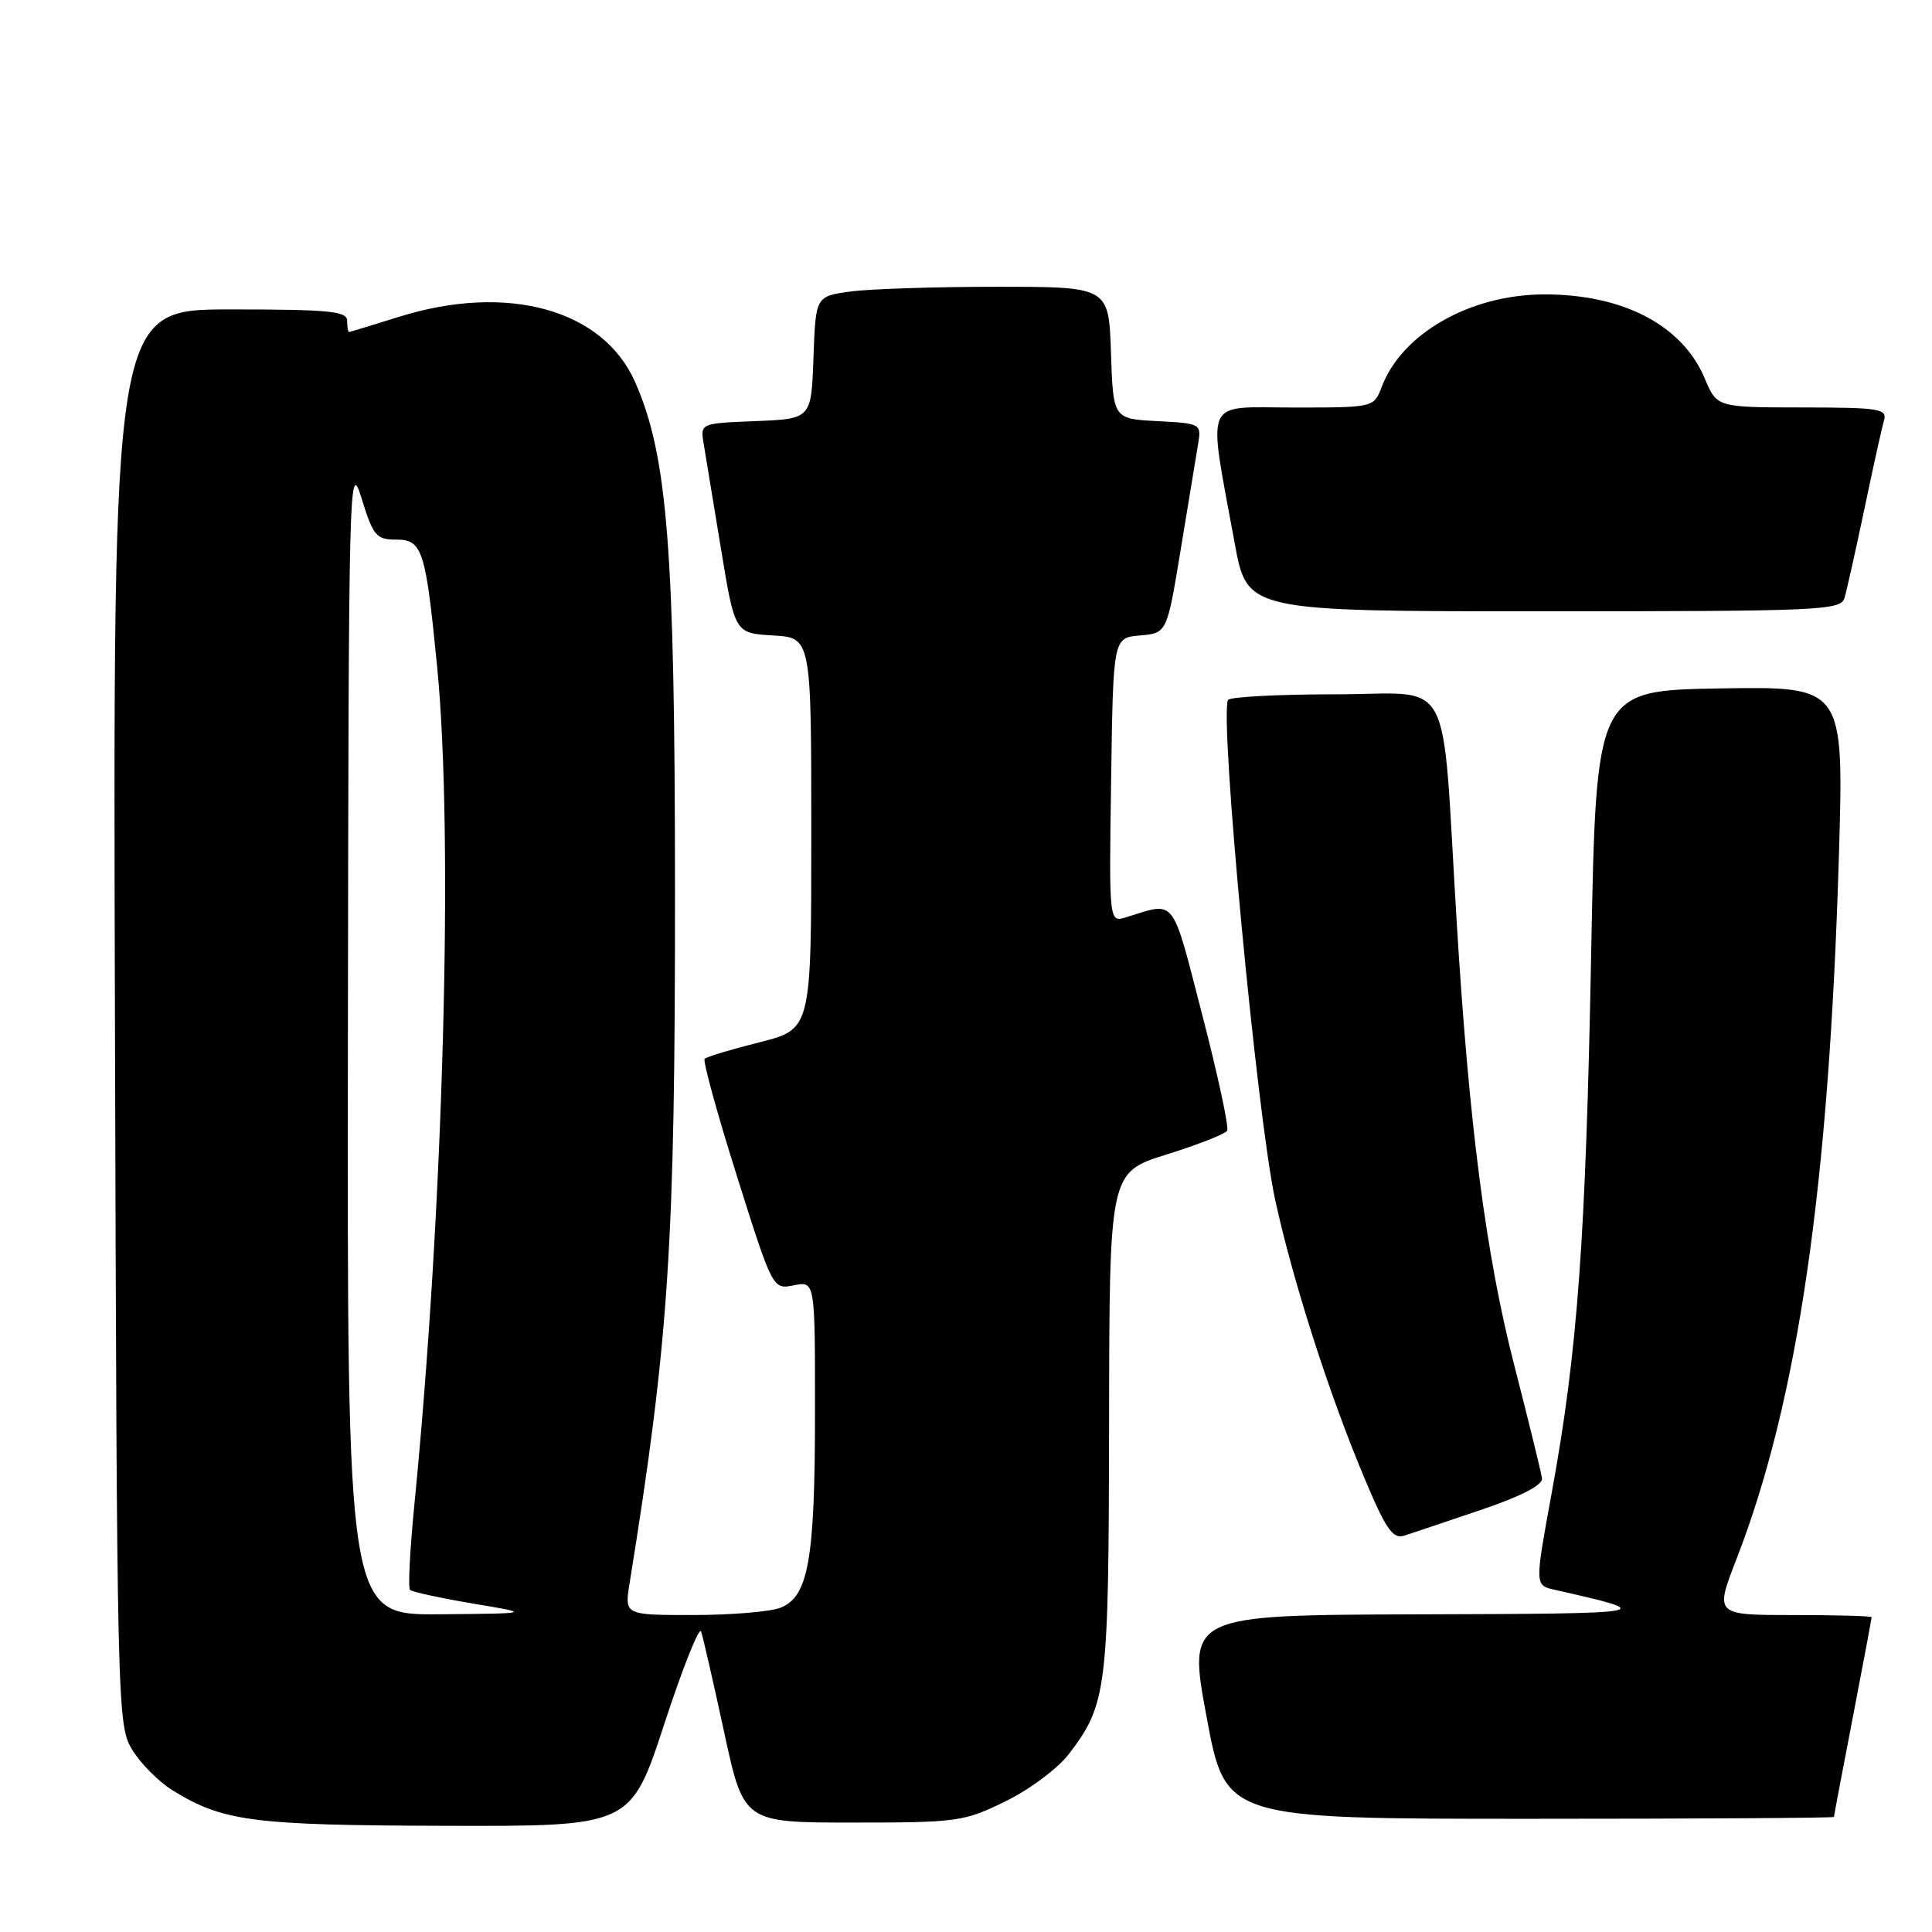 <?xml version="1.0" encoding="UTF-8" standalone="no"?>
<!DOCTYPE svg PUBLIC "-//W3C//DTD SVG 1.1//EN" "http://www.w3.org/Graphics/SVG/1.1/DTD/svg11.dtd" >
<svg xmlns="http://www.w3.org/2000/svg" xmlns:xlink="http://www.w3.org/1999/xlink" version="1.1" viewBox="0 0 256 256">
 <g >
 <path fill="currentColor"
d=" M 88.02 228.44 C 90.46 220.98 92.66 215.47 92.90 216.19 C 93.15 216.91 94.52 222.90 95.95 229.50 C 98.54 241.50 98.54 241.50 113.02 241.50 C 126.89 241.50 127.74 241.38 133.26 238.67 C 136.43 237.12 140.19 234.31 141.63 232.42 C 146.69 225.79 146.91 223.94 146.96 188.43 C 147.00 155.35 147.00 155.35 154.56 152.98 C 158.72 151.68 162.34 150.26 162.60 149.83 C 162.87 149.41 161.38 142.49 159.30 134.46 C 155.20 118.61 155.88 119.48 149.23 121.54 C 146.95 122.25 146.95 122.25 147.23 103.37 C 147.50 84.50 147.50 84.50 151.06 84.20 C 154.63 83.90 154.63 83.90 156.47 72.70 C 157.48 66.54 158.51 60.29 158.76 58.80 C 159.20 56.16 159.10 56.10 153.36 55.80 C 147.50 55.50 147.50 55.50 147.21 46.75 C 146.92 38.00 146.92 38.00 132.10 38.00 C 123.95 38.00 115.21 38.28 112.68 38.63 C 108.08 39.26 108.08 39.26 107.79 47.38 C 107.50 55.50 107.50 55.50 100.14 55.80 C 92.79 56.09 92.79 56.09 93.24 58.80 C 93.49 60.28 94.52 66.54 95.53 72.70 C 97.37 83.91 97.37 83.91 102.44 84.20 C 107.50 84.50 107.50 84.50 107.50 110.44 C 107.50 136.37 107.50 136.37 100.67 138.10 C 96.92 139.04 93.63 140.03 93.37 140.30 C 93.11 140.56 95.03 147.55 97.64 155.82 C 102.39 170.87 102.39 170.87 105.19 170.31 C 108.00 169.75 108.00 169.75 107.99 187.12 C 107.99 206.74 107.12 211.62 103.37 213.05 C 102.00 213.57 96.79 214.00 91.81 214.00 C 82.74 214.00 82.74 214.00 83.43 209.75 C 88.64 177.44 89.46 165.00 89.44 118.00 C 89.43 72.71 88.46 60.35 84.14 50.59 C 79.89 40.98 67.19 37.49 52.84 41.99 C 49.35 43.08 46.39 43.98 46.25 43.99 C 46.11 43.99 46.00 43.33 46.00 42.50 C 46.00 41.23 43.61 41.00 30.48 41.00 C 14.96 41.00 14.96 41.00 15.23 134.75 C 15.49 226.48 15.54 228.57 17.50 231.82 C 18.60 233.64 21.00 236.06 22.82 237.20 C 29.54 241.36 33.41 241.86 59.04 241.93 C 83.58 242.00 83.58 242.00 88.02 228.44 Z  M 243.01 240.75 C 243.01 240.61 244.13 234.67 245.51 227.54 C 246.88 220.42 248.00 214.45 248.00 214.29 C 248.00 214.13 243.32 214.00 237.61 214.00 C 227.21 214.00 227.21 214.00 230.10 206.57 C 238.24 185.60 242.37 157.18 243.67 113.22 C 244.32 90.95 244.32 90.95 227.91 91.22 C 211.50 91.50 211.50 91.50 210.84 126.28 C 210.12 164.29 209.03 179.16 205.61 197.81 C 203.37 210.05 203.37 210.05 205.94 210.64 C 219.82 213.78 219.63 213.81 187.94 213.91 C 157.37 214.00 157.37 214.00 159.88 227.50 C 162.38 241.00 162.38 241.00 202.69 241.00 C 224.86 241.00 243.00 240.89 243.01 240.75 Z  M 196.17 200.09 C 201.58 198.26 204.44 196.78 204.32 195.88 C 204.22 195.12 202.58 188.43 200.67 181.00 C 196.89 166.29 194.66 149.13 193.01 122.00 C 190.96 88.45 192.86 92.00 176.98 92.00 C 169.36 92.00 162.94 92.34 162.72 92.75 C 161.56 94.94 166.56 147.95 168.97 159.00 C 171.29 169.66 176.06 184.56 180.68 195.58 C 183.60 202.58 184.54 203.96 186.04 203.49 C 187.03 203.17 191.59 201.64 196.17 200.09 Z  M 244.40 79.25 C 244.69 78.29 245.87 73.00 247.03 67.50 C 248.18 62.00 249.35 56.71 249.63 55.75 C 250.09 54.16 249.12 54.00 238.82 53.99 C 227.50 53.98 227.50 53.98 225.89 50.15 C 222.93 43.10 215.08 38.99 204.60 39.01 C 194.83 39.03 185.77 44.18 183.09 51.25 C 182.05 54.00 182.05 54.00 171.39 54.00 C 159.29 54.00 160.01 52.33 163.61 72.01 C 165.25 81.00 165.25 81.00 204.56 81.00 C 241.12 81.00 243.90 80.88 244.40 79.25 Z  M 46.10 137.25 C 46.19 63.41 46.26 60.71 47.90 66.00 C 49.44 71.00 49.86 71.50 52.48 71.50 C 55.98 71.50 56.40 72.82 57.93 88.42 C 60.12 110.75 58.77 160.17 54.91 199.34 C 54.32 205.30 54.06 210.40 54.33 210.67 C 54.61 210.94 58.35 211.75 62.66 212.48 C 70.50 213.79 70.50 213.79 58.25 213.90 C 46.00 214.00 46.00 214.00 46.10 137.25 Z "/>
</g>
</svg>